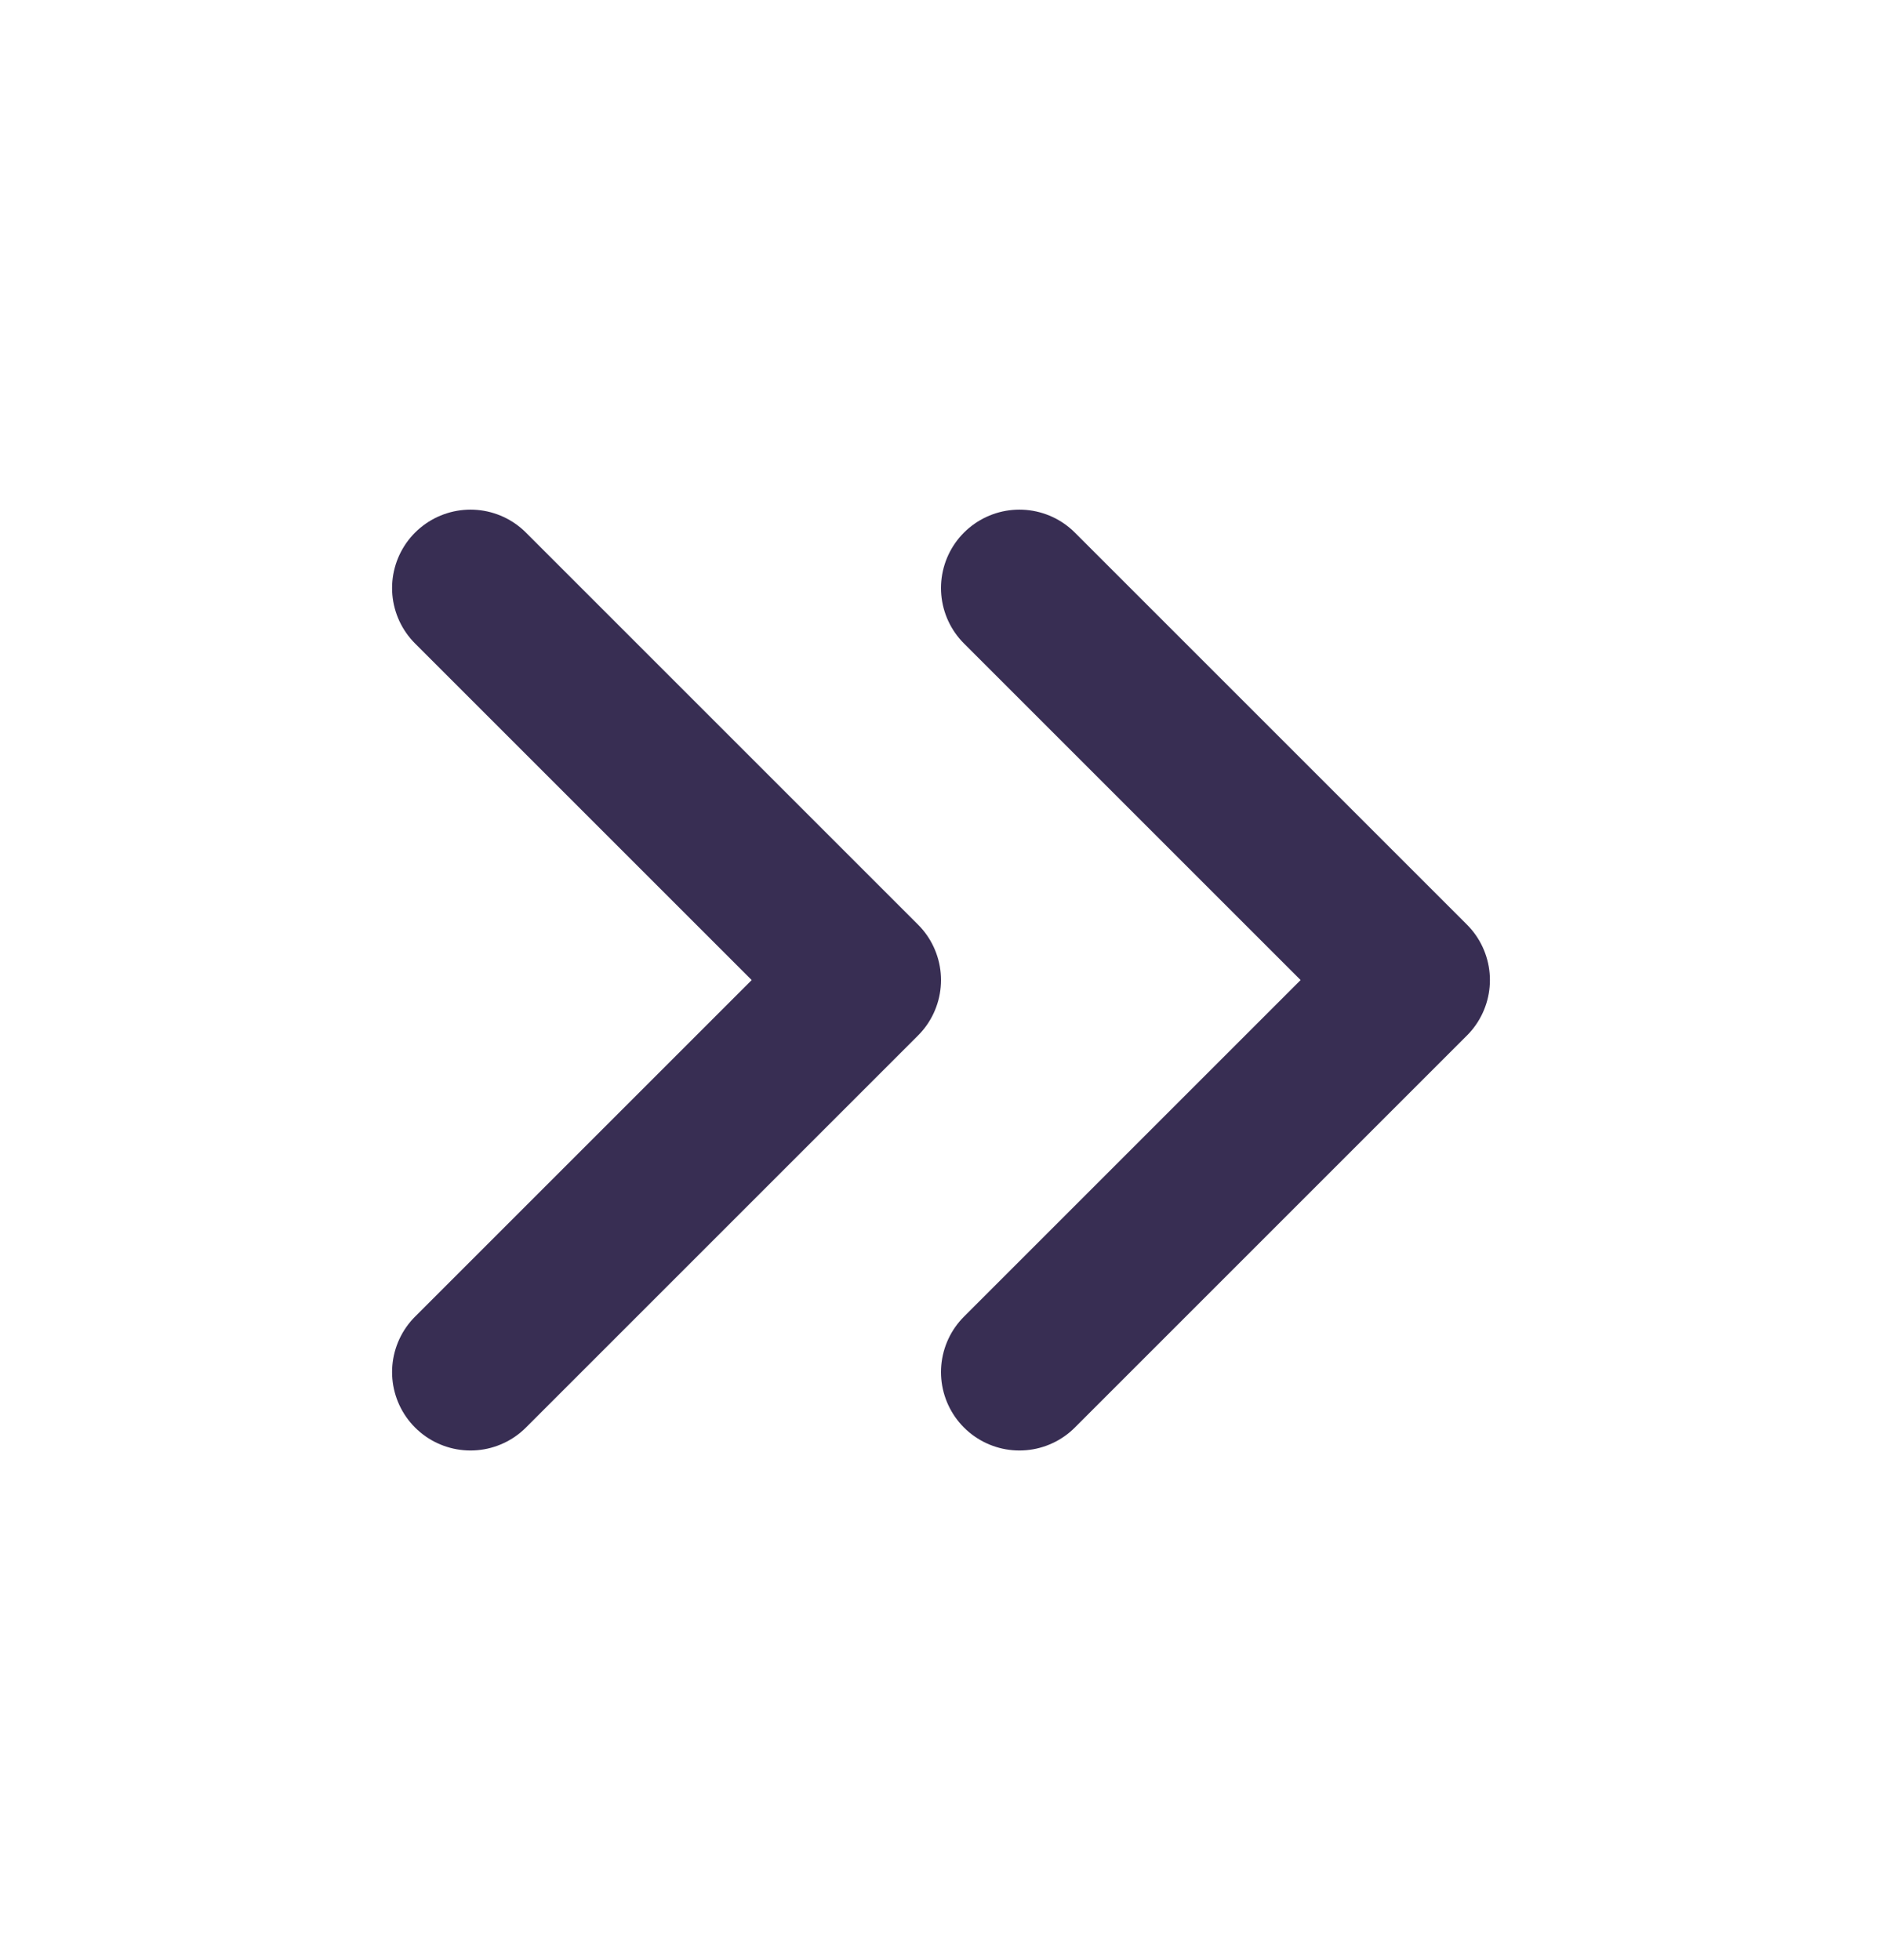 <svg width="24" height="25" viewBox="0 0 24 25" fill="none" xmlns="http://www.w3.org/2000/svg">
<path d="M13 17.5L18 12.5L13 7.5" stroke="#382E53" stroke-width="2" stroke-linecap="round" stroke-linejoin="round"/>
<path d="M6 17.5L11 12.5L6 7.5" stroke="#382E53" stroke-width="2" stroke-linecap="round" stroke-linejoin="round"/>
</svg>
